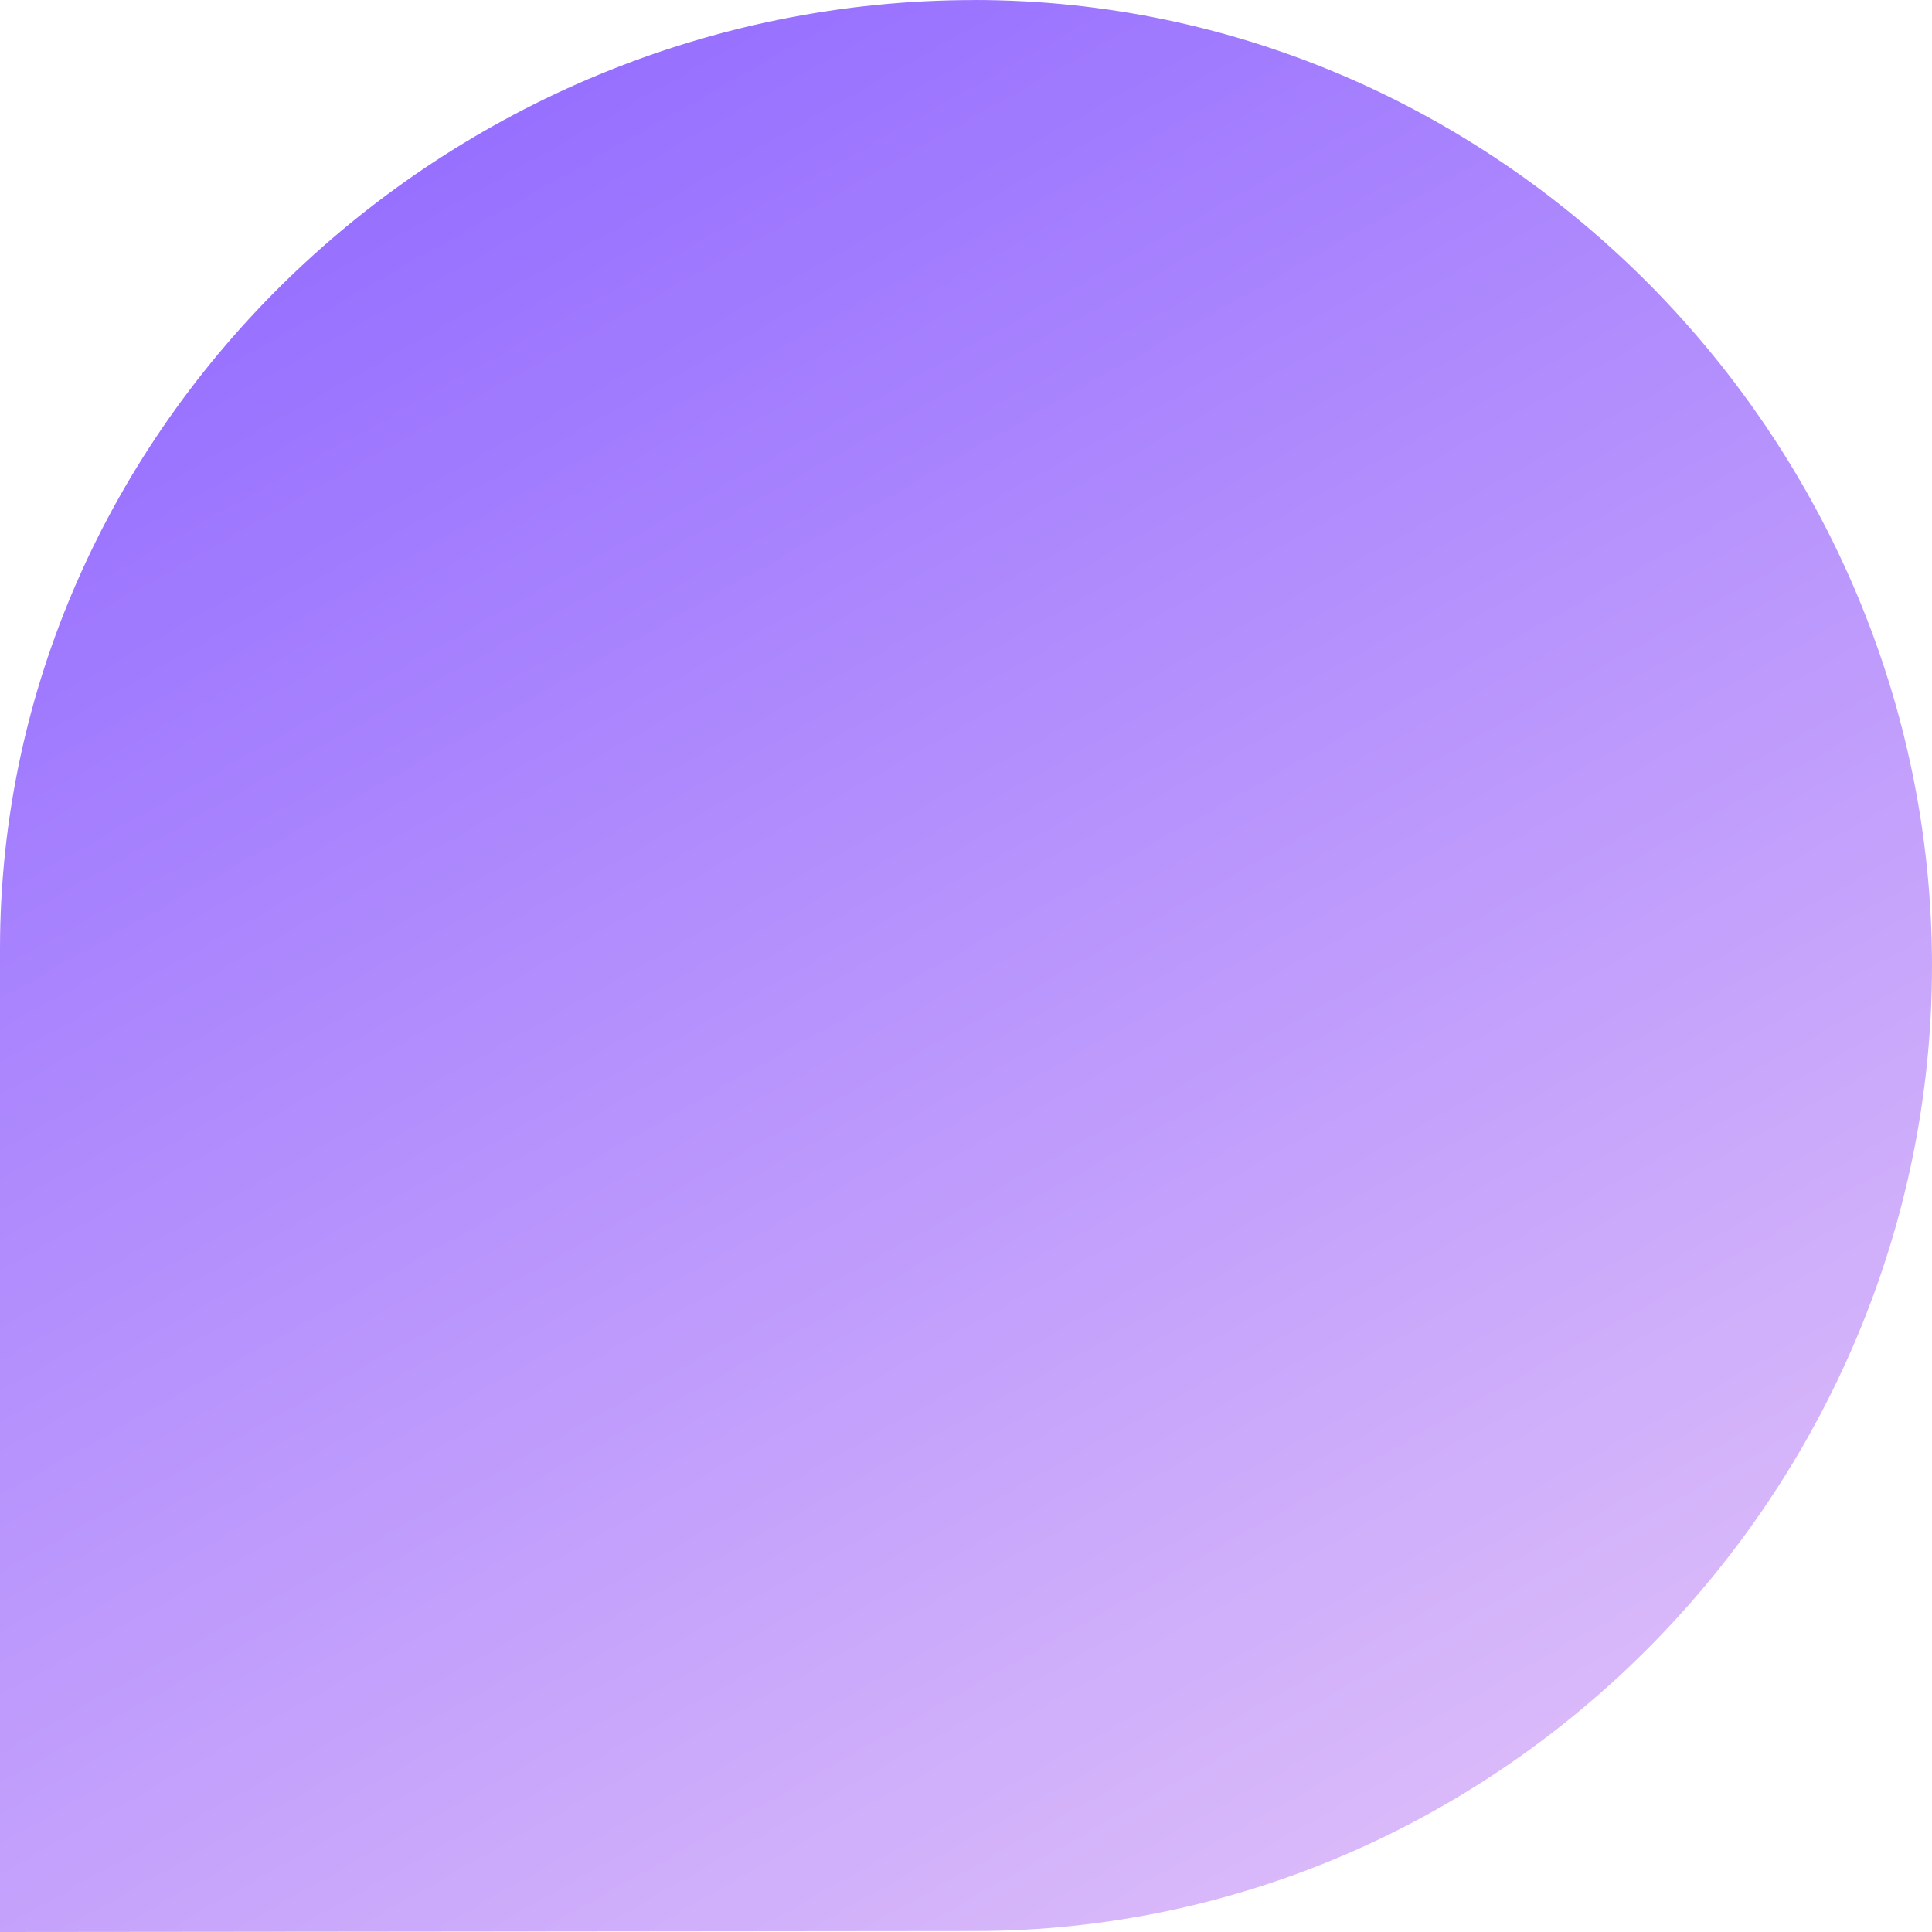 <svg width="480" height="480" viewBox="0 0 480 480" fill="none" xmlns="http://www.w3.org/2000/svg">
  <defs>
    <linearGradient id="gradient" gradientTransform="rotate(150, 0.5, 0.5)" x1="50%" y1="0%" x2="50%" y2="100%">
      <stop stop-color="#d9b9fa" stop-opacity="1" offset="0%" />
      <stop stop-color="#9770ff" stop-opacity="1" offset="100%" />
    </linearGradient>
  </defs>
  <path
    d="M242.025 0C373.275 0 480 109.692 480 239.917C480 370.143 373.44 479.76 242.025 479.76L0 480V235.793C0 105.642 110.625 0.015 242.025 0.015V0Z"
    fill="url(#gradient)"
  />
</svg>
